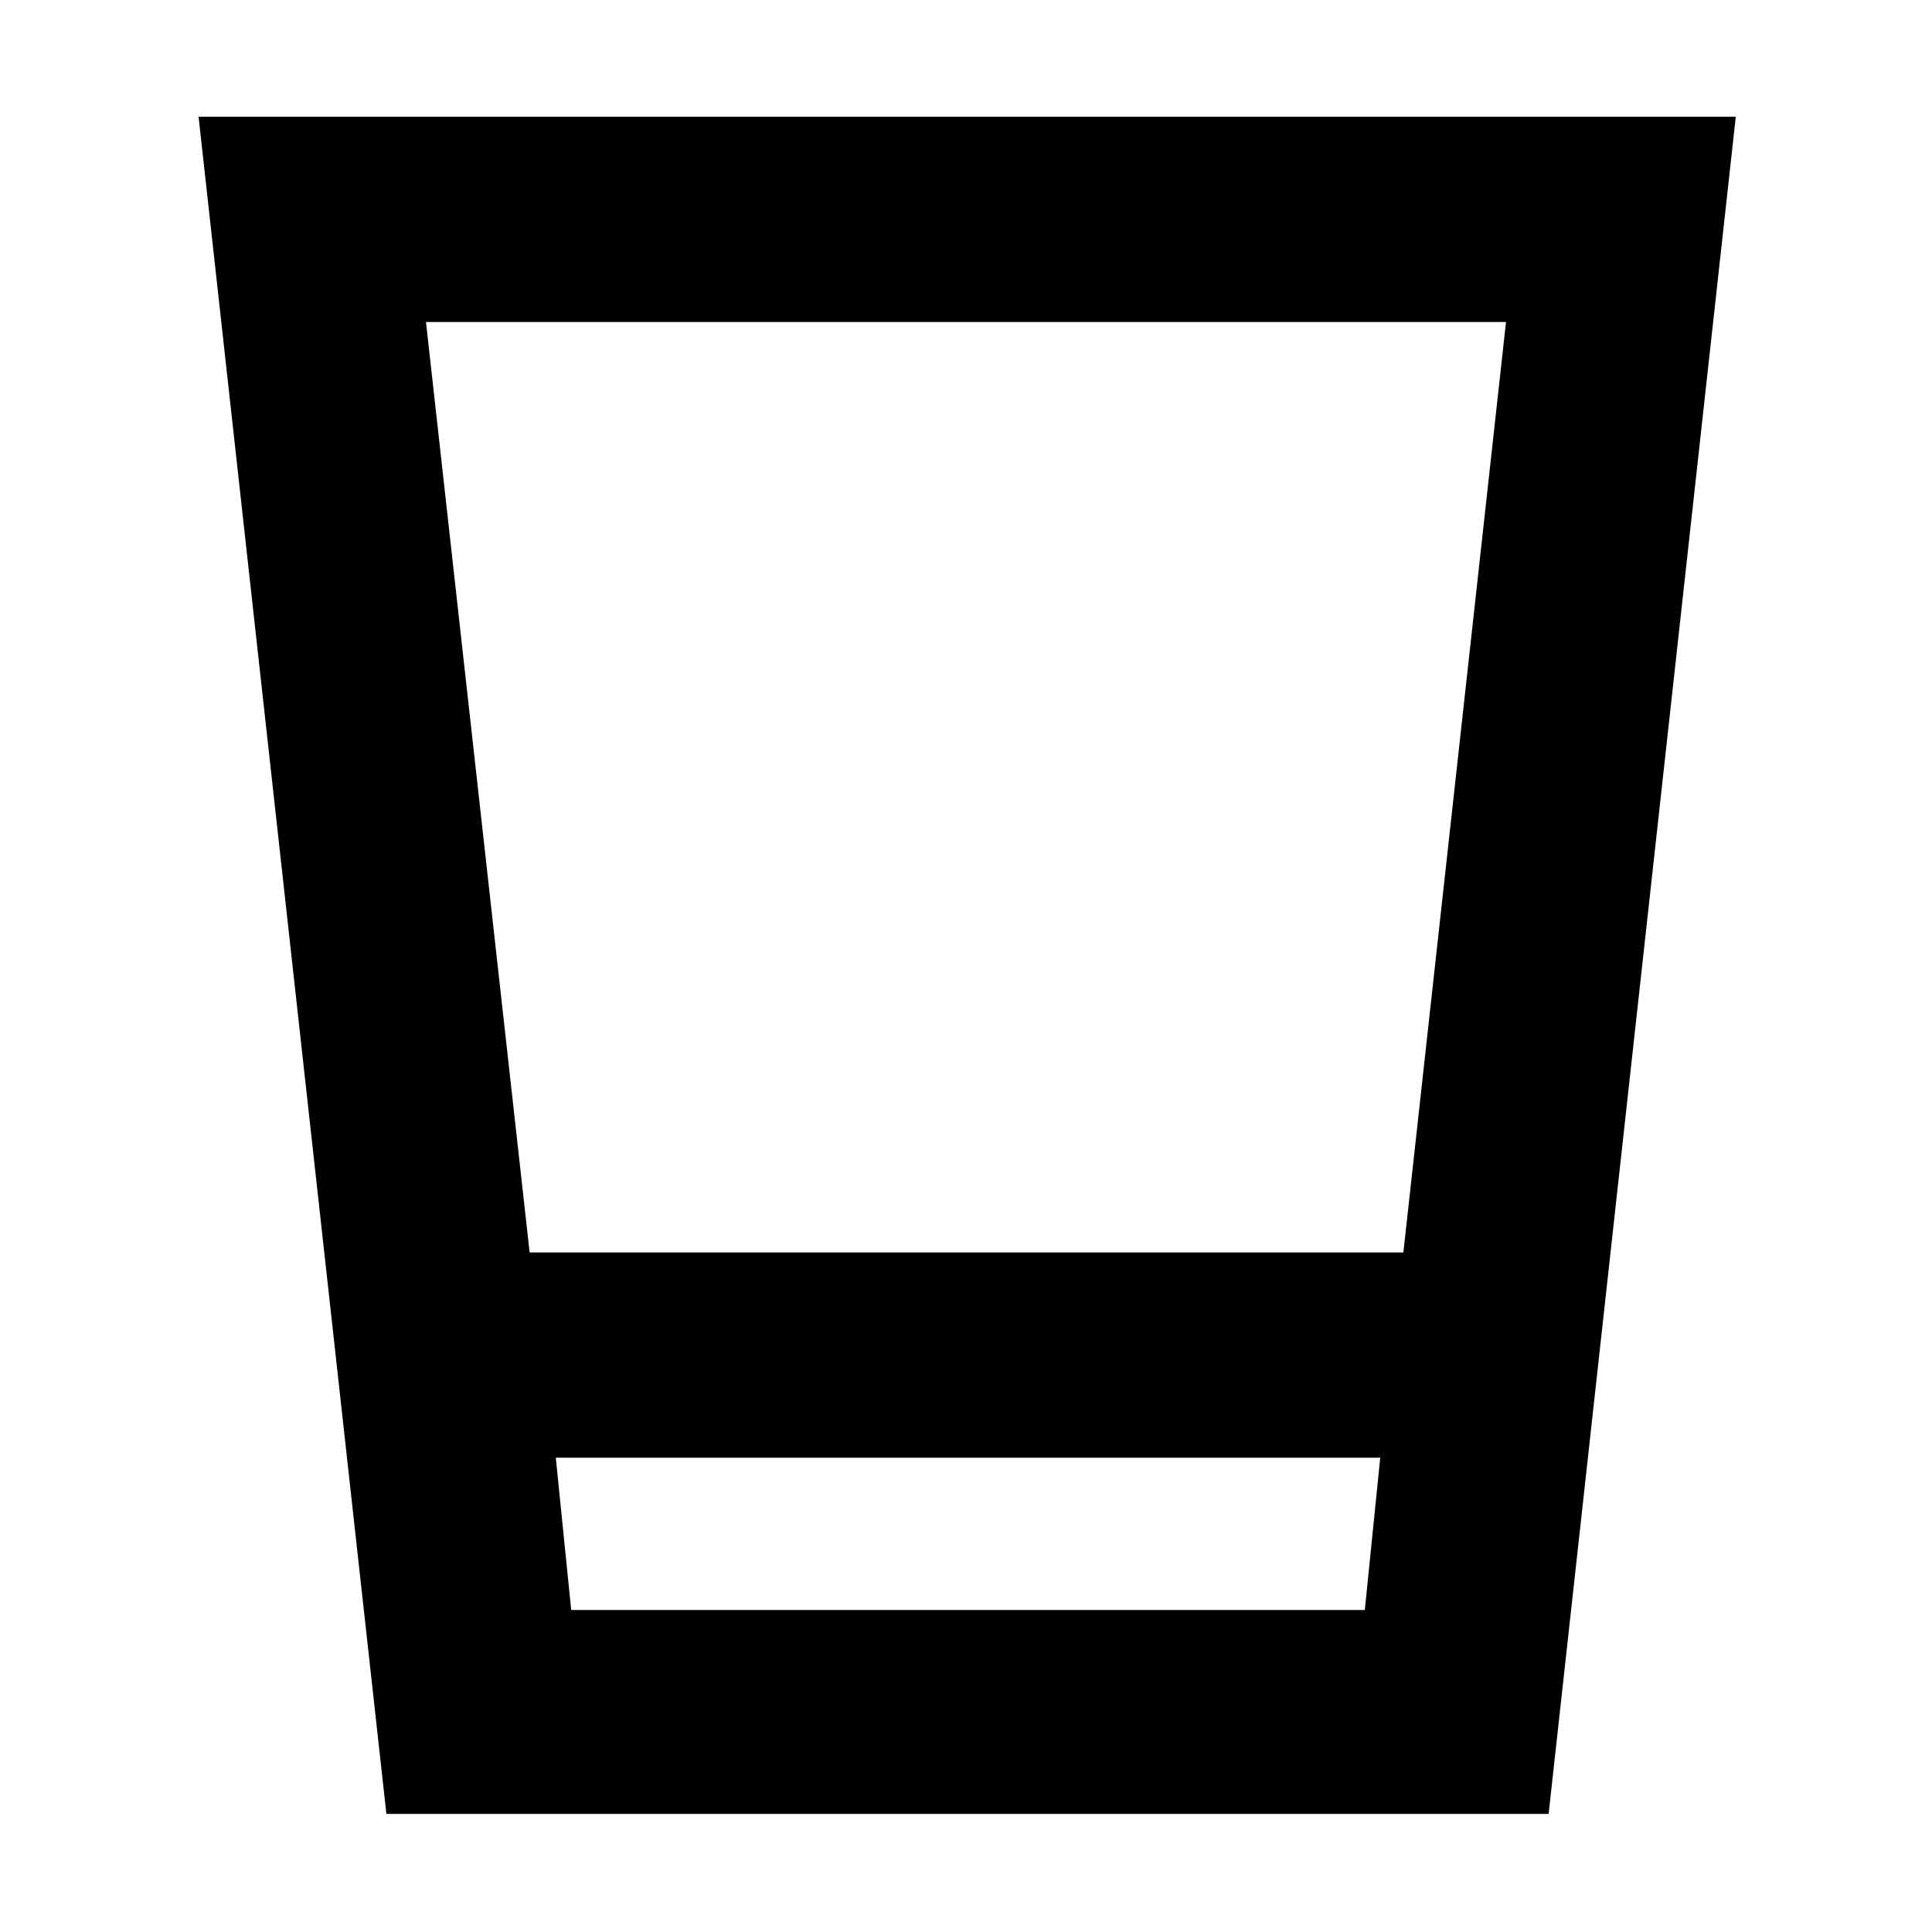 <svg xmlns="http://www.w3.org/2000/svg" height="40" viewBox="0 -960 960 960" width="40"><path d="M192-58.67 98.67-902H862.5l-93 843.33H192Zm84.17-177 7.66 75.67h394.34l7.66-75.67H276.17Zm-13-102h434.16l51-462.33H211.67l51.5 462.33Zm13 177.67h409.66-409.66Z"/></svg>